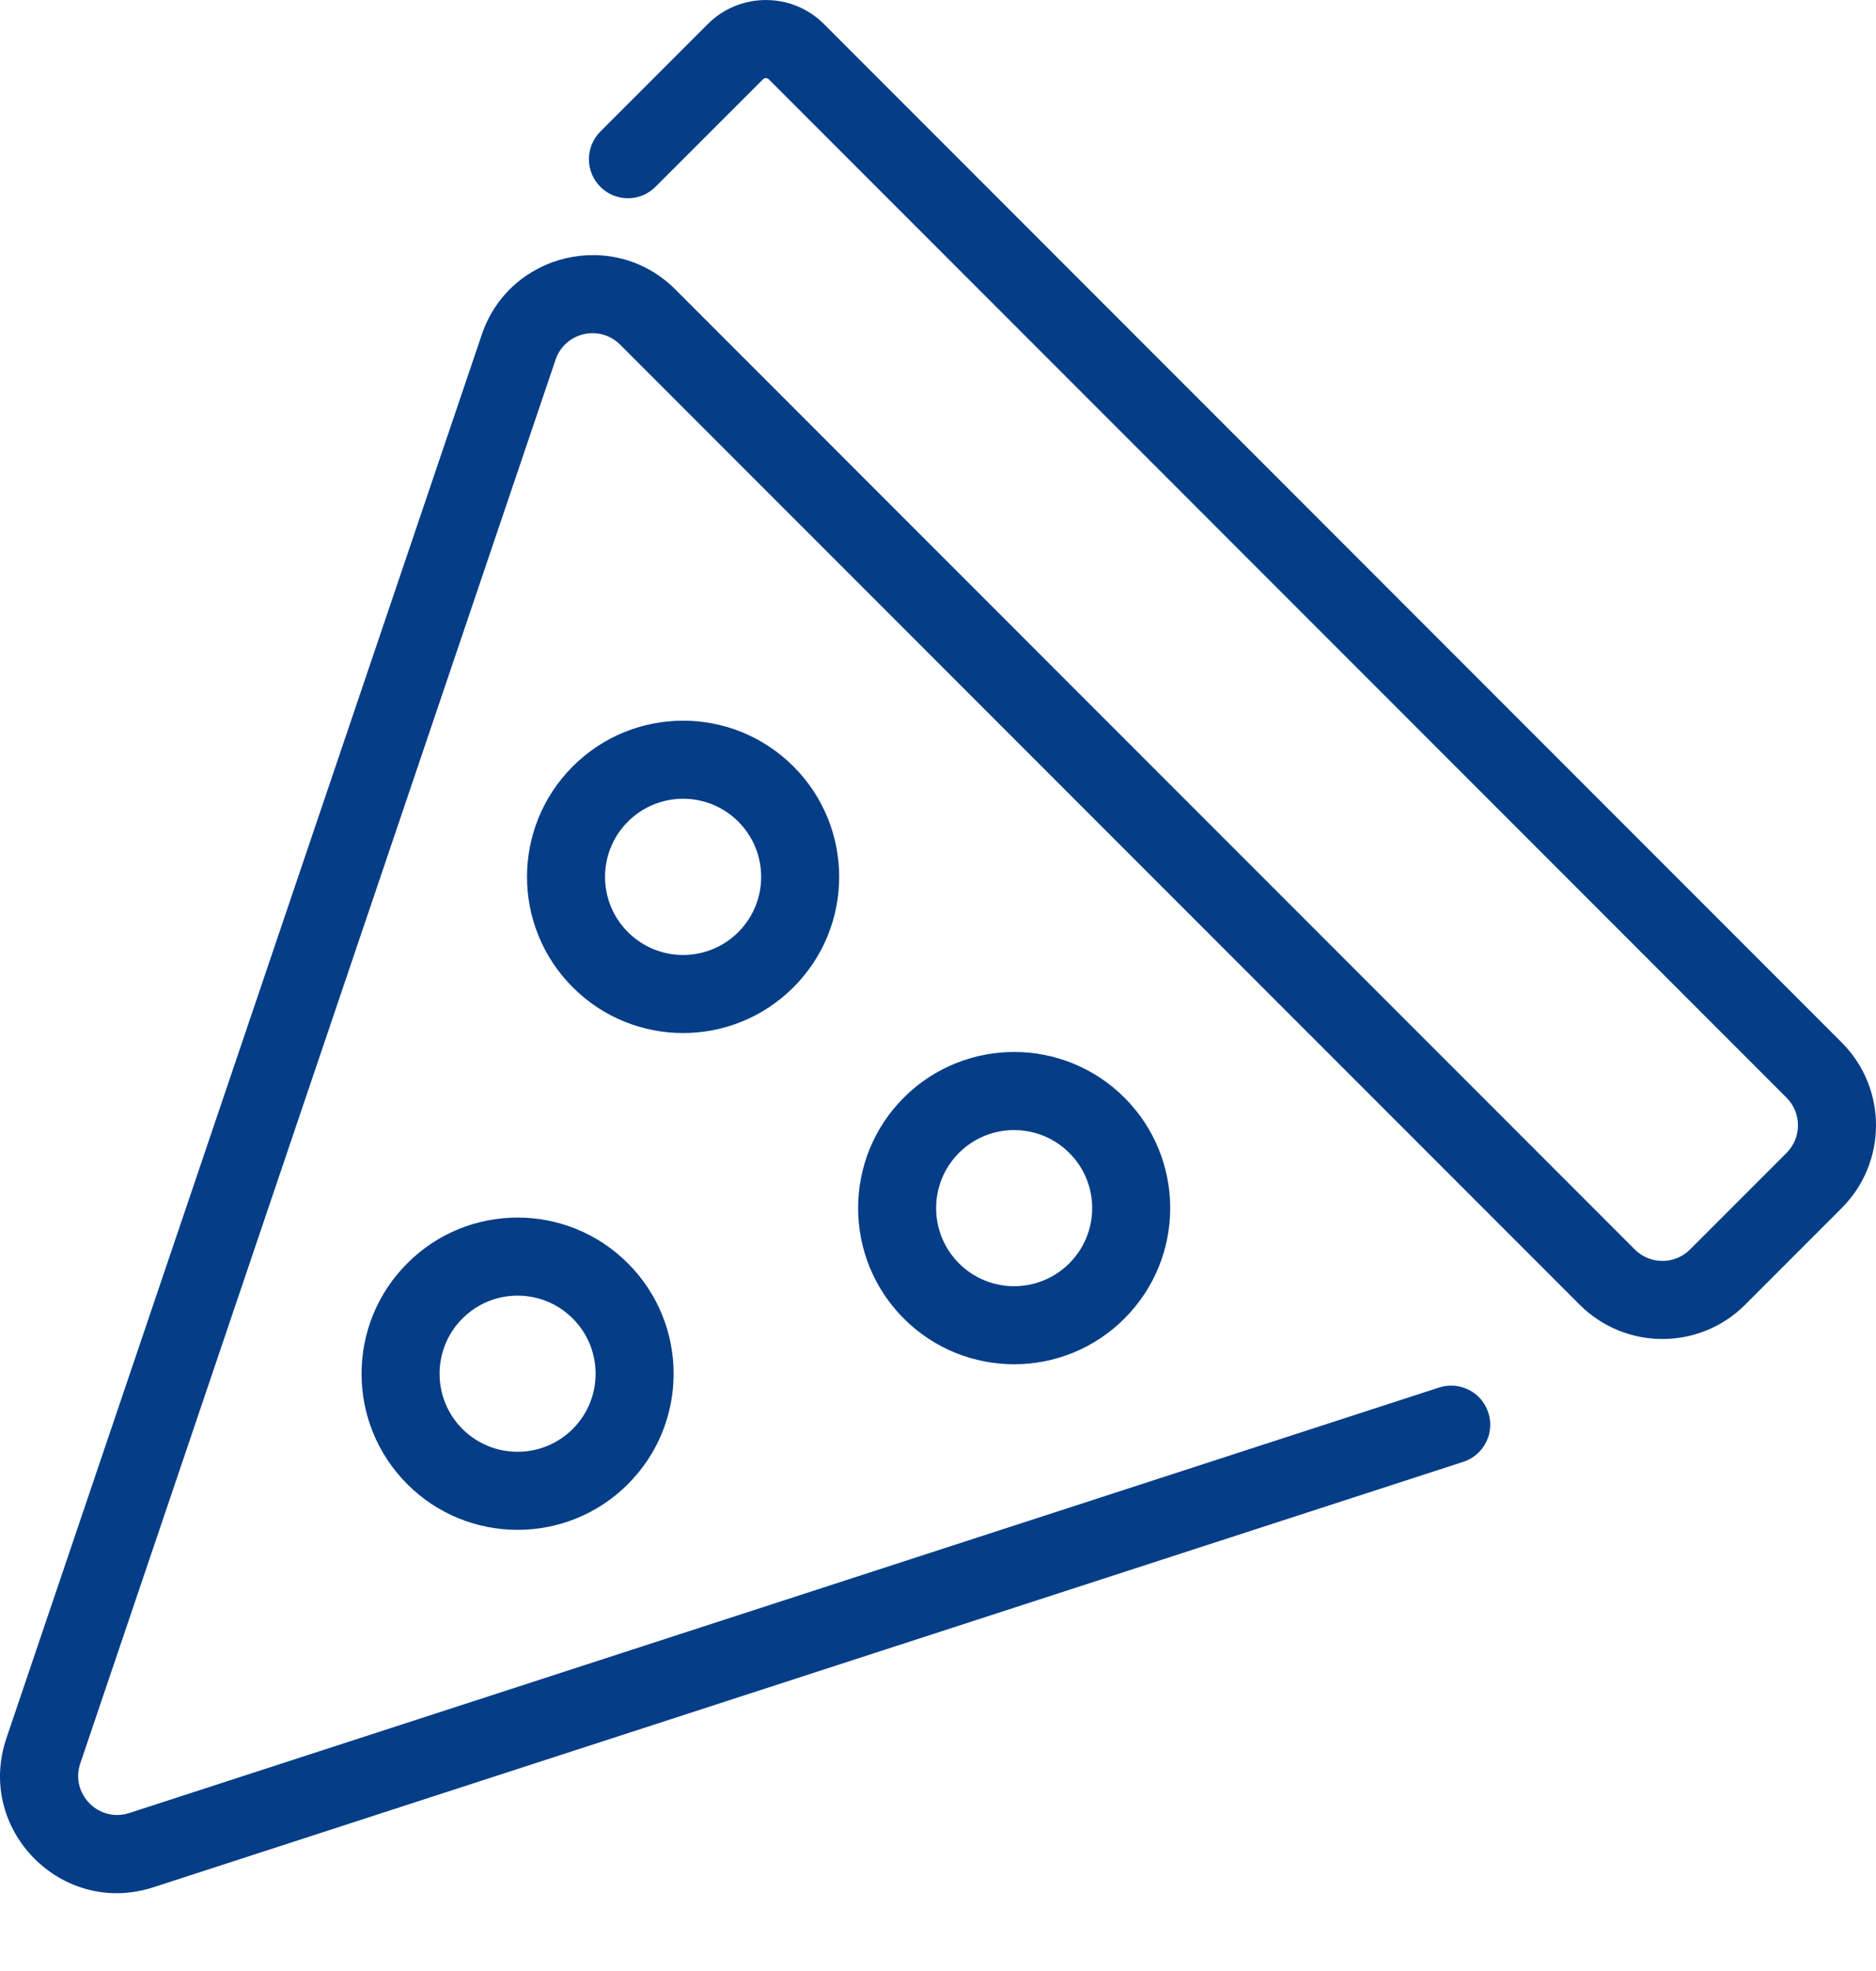 <svg width="20" height="21" viewBox="0 0 20 21" fill="none" xmlns="http://www.w3.org/2000/svg">
<path fill-rule="evenodd" clip-rule="evenodd" d="M0.068 18.521C-0.261 19.493 0.659 20.425 1.635 20.108L15.6 15.575C15.819 15.504 15.938 15.269 15.867 15.051C15.796 14.832 15.562 14.713 15.343 14.783L1.378 19.317C1.053 19.422 0.746 19.112 0.856 18.788L5.923 3.832C6.022 3.54 6.393 3.454 6.611 3.672L16.841 13.901C17.328 14.388 18.118 14.388 18.605 13.901L19.634 12.872C20.122 12.384 20.122 11.594 19.634 11.107L8.784 0.256C8.442 -0.085 7.888 -0.085 7.546 0.256L6.4 1.402C6.238 1.564 6.238 1.828 6.4 1.99C6.563 2.153 6.826 2.153 6.988 1.99L8.134 0.845C8.151 0.828 8.179 0.828 8.196 0.845L19.046 11.695C19.209 11.858 19.209 12.121 19.046 12.284L18.017 13.313C17.855 13.475 17.591 13.475 17.429 13.313L7.2 3.084C6.546 2.43 5.432 2.69 5.136 3.566L0.068 18.521ZM4.93 14.048C5.255 13.723 5.781 13.723 6.106 14.048C6.431 14.373 6.431 14.9 6.106 15.225C5.781 15.549 5.255 15.549 4.93 15.225C4.605 14.9 4.605 14.373 4.93 14.048ZM10.223 12.284C10.548 11.959 11.075 11.959 11.4 12.284C11.725 12.608 11.725 13.135 11.4 13.46C11.075 13.785 10.548 13.785 10.223 13.46C9.899 13.135 9.899 12.608 10.223 12.284ZM6.694 8.754C7.019 8.429 7.546 8.429 7.871 8.754C8.196 9.079 8.196 9.606 7.871 9.931C7.546 10.256 7.019 10.256 6.694 9.931C6.369 9.606 6.369 9.079 6.694 8.754ZM6.106 8.166C6.756 7.516 7.809 7.516 8.459 8.166C9.109 8.816 9.109 9.869 8.459 10.519C7.809 11.169 6.756 11.169 6.106 10.519C5.456 9.869 5.456 8.816 6.106 8.166ZM11.988 11.695C11.338 11.046 10.285 11.046 9.635 11.695C8.986 12.345 8.986 13.398 9.635 14.048C10.285 14.698 11.338 14.698 11.988 14.048C12.638 13.398 12.638 12.345 11.988 11.695ZM6.694 13.46C6.045 12.81 4.991 12.81 4.342 13.46C3.692 14.11 3.692 15.163 4.342 15.813C4.991 16.462 6.045 16.462 6.694 15.813C7.344 15.163 7.344 14.11 6.694 13.46Z" fill="#053D87"/>
</svg>
